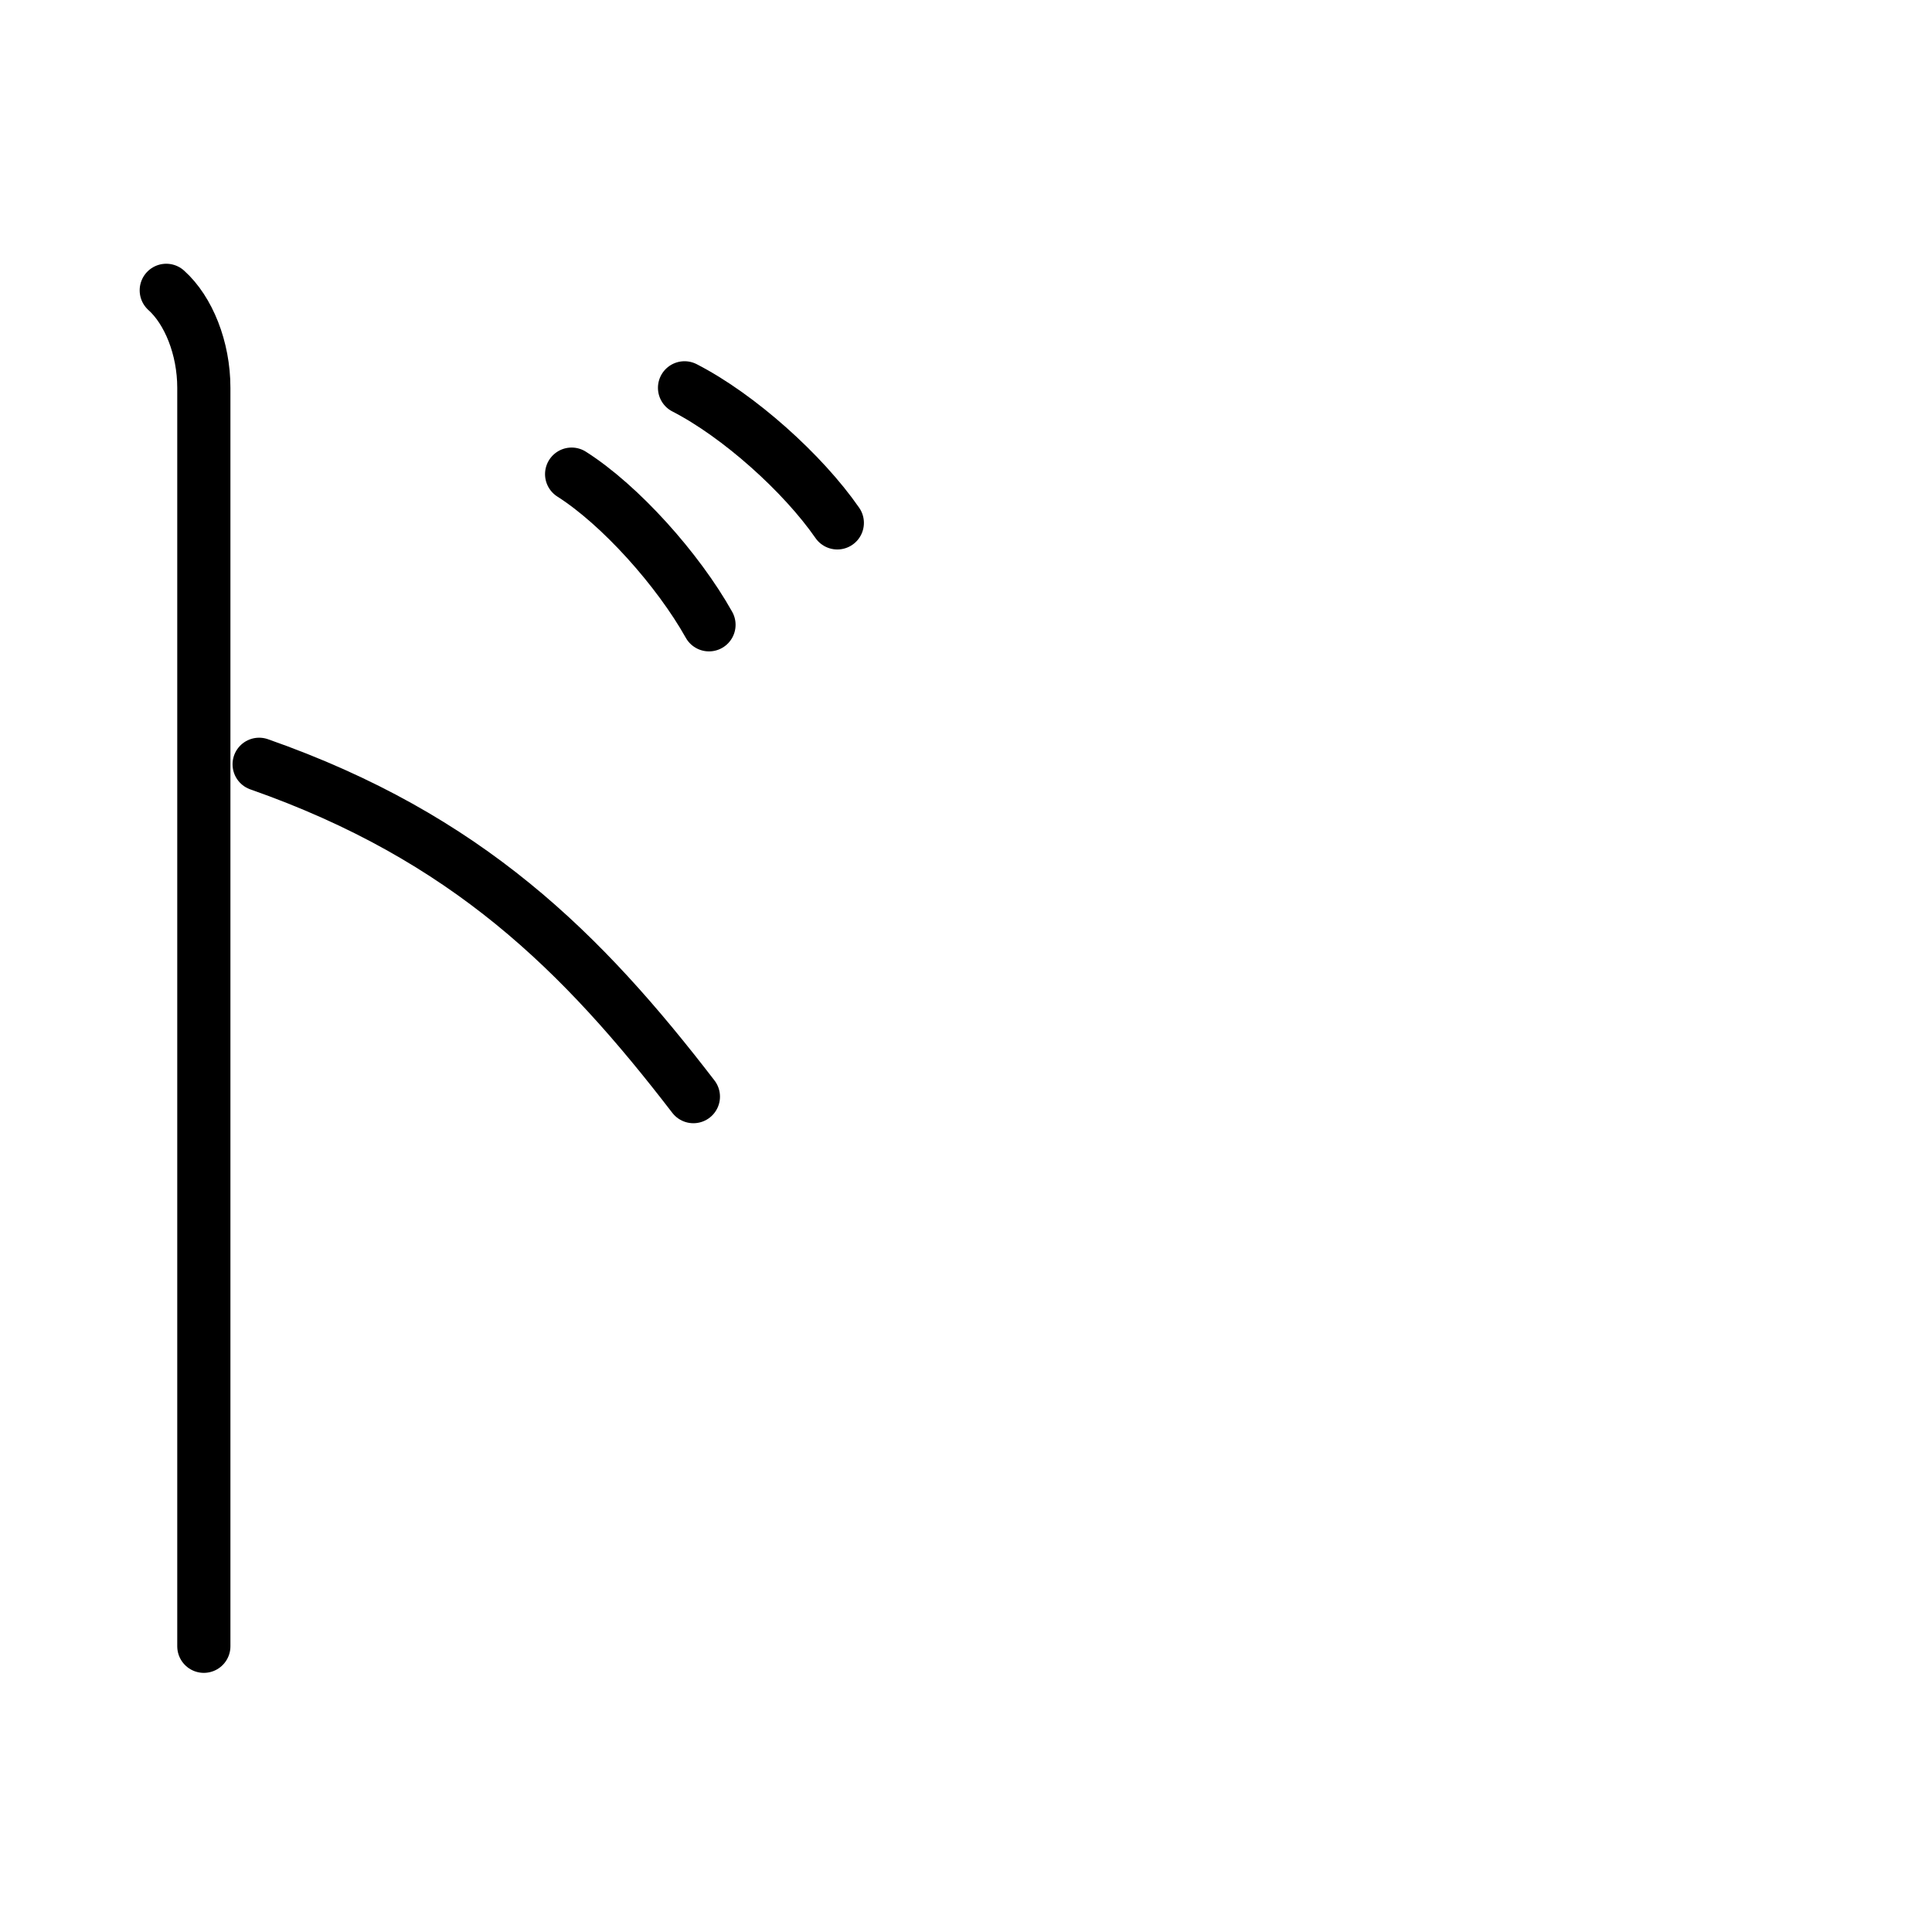 <?xml version="1.0" encoding="UTF-8"?>
<!--
Copyright (C) 2009/2010/2011 Ulrich Apel.
This work is distributed under the conditions of the Creative Commons 
Attribution-Share Alike 3.0 Licence. This means you are free:
* to Share - to copy, distribute and transmit the work
* to Remix - to adapt the work

Under the following conditions:
* Attribution. You must attribute the work by stating your use of KanjiVG in
  your own copyright header and linking to KanjiVG's website
  (http://kanjivg.tagaini.net)
* Share Alike. If you alter, transform, or build upon this work, you may
  distribute the resulting work only under the same or similar license to this
  one.

See http://creativecommons.org/licenses/by-sa/3.0/ for more details.
-->
<!DOCTYPE svg PUBLIC "-//W3C//DTD SVG 1.0//EN" "http://www.w3.org/TR/2001/REC-SVG-20010904/DTD/svg10.dtd">
<svg xmlns="http://www.w3.org/2000/svg" width="109" height="109" viewBox="0 0 109 109">
<g id="kvg:StrokePaths_030c9" style="fill:none;stroke:#000000;stroke-width:3;stroke-linecap:round;stroke-linejoin:round;">
<g id="kvg:030c9">
	<path id="kvg:030c9-s1" d="M9.38,16.38c1.25,1.12,2.12,3.25,2.12,5.5c0,26.12,0,53.5,0,57.62s0,10.5,0,13.38"/>
	<path id="kvg:030c9-s2" d="M14.62,43.12c11.75,4.12,18.25,10.62,24.5,18.75"/>
	<path id="kvg:030c9-s3" d="M32.25,26.75c2.75,1.75,6,5.38,7.75,8.5"/>
	<path id="kvg:030c9-s4" d="M38.62,21.88c3.06,1.57,6.68,4.82,8.62,7.62"/>
</g>
</g>
<g id="kvg:StrokeNumbers_030c9" style="font-size:8;fill:#808080">
</g>
</svg>
